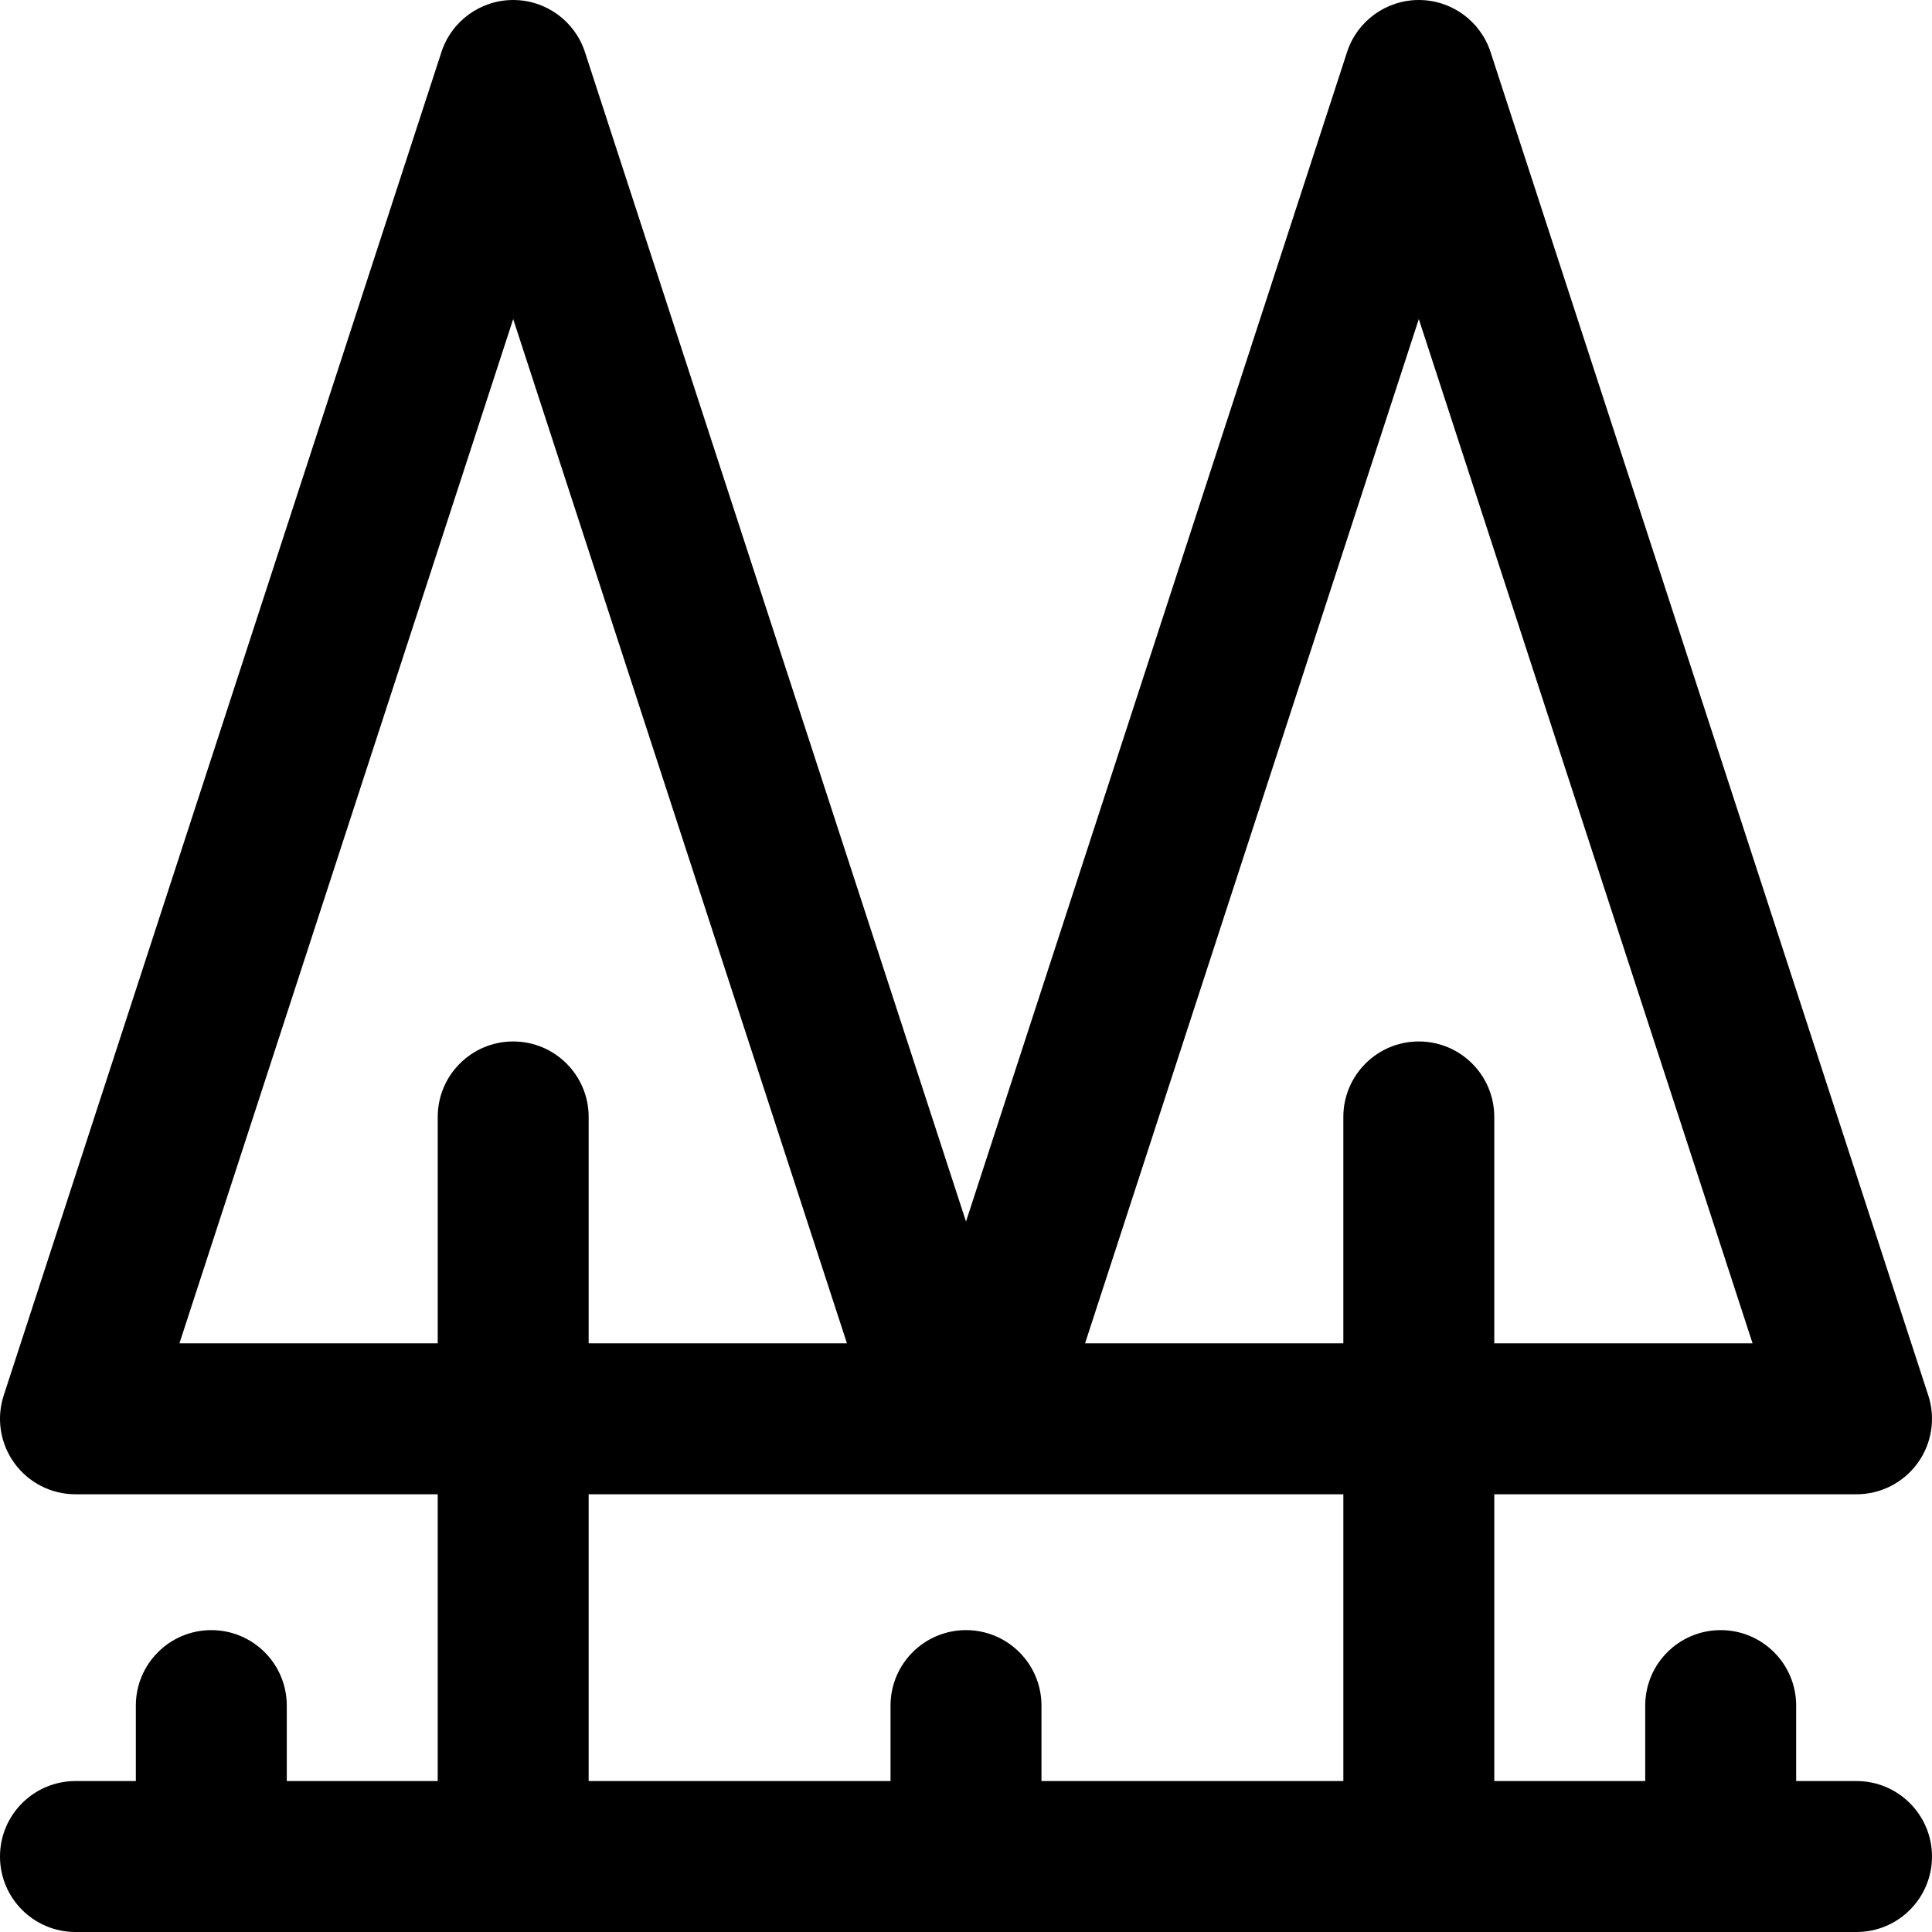 <svg id="Capa_1" enable-background="new 0 0 512.001 512.001" height="512" viewBox="0 0 512.001 512.001" width="512" xmlns="http://www.w3.org/2000/svg"><path d="m492.001 472h-16v-20c0-11.046-8.954-20-20-20s-20 8.954-20 20v20h-40v-76h96c6.405 0 12.423-3.068 16.185-8.251 3.763-5.183 4.815-11.855 2.831-17.945l-116-356c-2.683-8.232-10.359-13.804-19.017-13.804s-16.333 5.571-19.016 13.804l-100.984 309.916-100.984-309.916c-2.682-8.232-10.358-13.804-19.016-13.804s-16.334 5.571-19.016 13.804l-116 356c-1.984 6.09-.932 12.762 2.831 17.945s9.78 8.251 16.185 8.251h96v76h-40v-20c0-11.046-8.954-20-20-20s-20 8.954-20 20v20h-16c-11.046 0-20 8.954-20 20s8.954 20 20 20h472c11.046 0 20-8.954 20-20s-8.953-20-19.999-20zm-116.001-387.444 88.449 271.444h-68.449v-60c0-11.046-8.954-20-20-20s-20 8.954-20 20v60h-68.448zm-328.448 271.444 88.448-271.444 88.449 271.444h-68.449v-60c0-11.046-8.954-20-20-20s-20 8.954-20 20v60zm108.448 40h200v76h-80v-20c0-11.046-8.954-20-20-20s-20 8.954-20 20v20h-80z"/></svg>